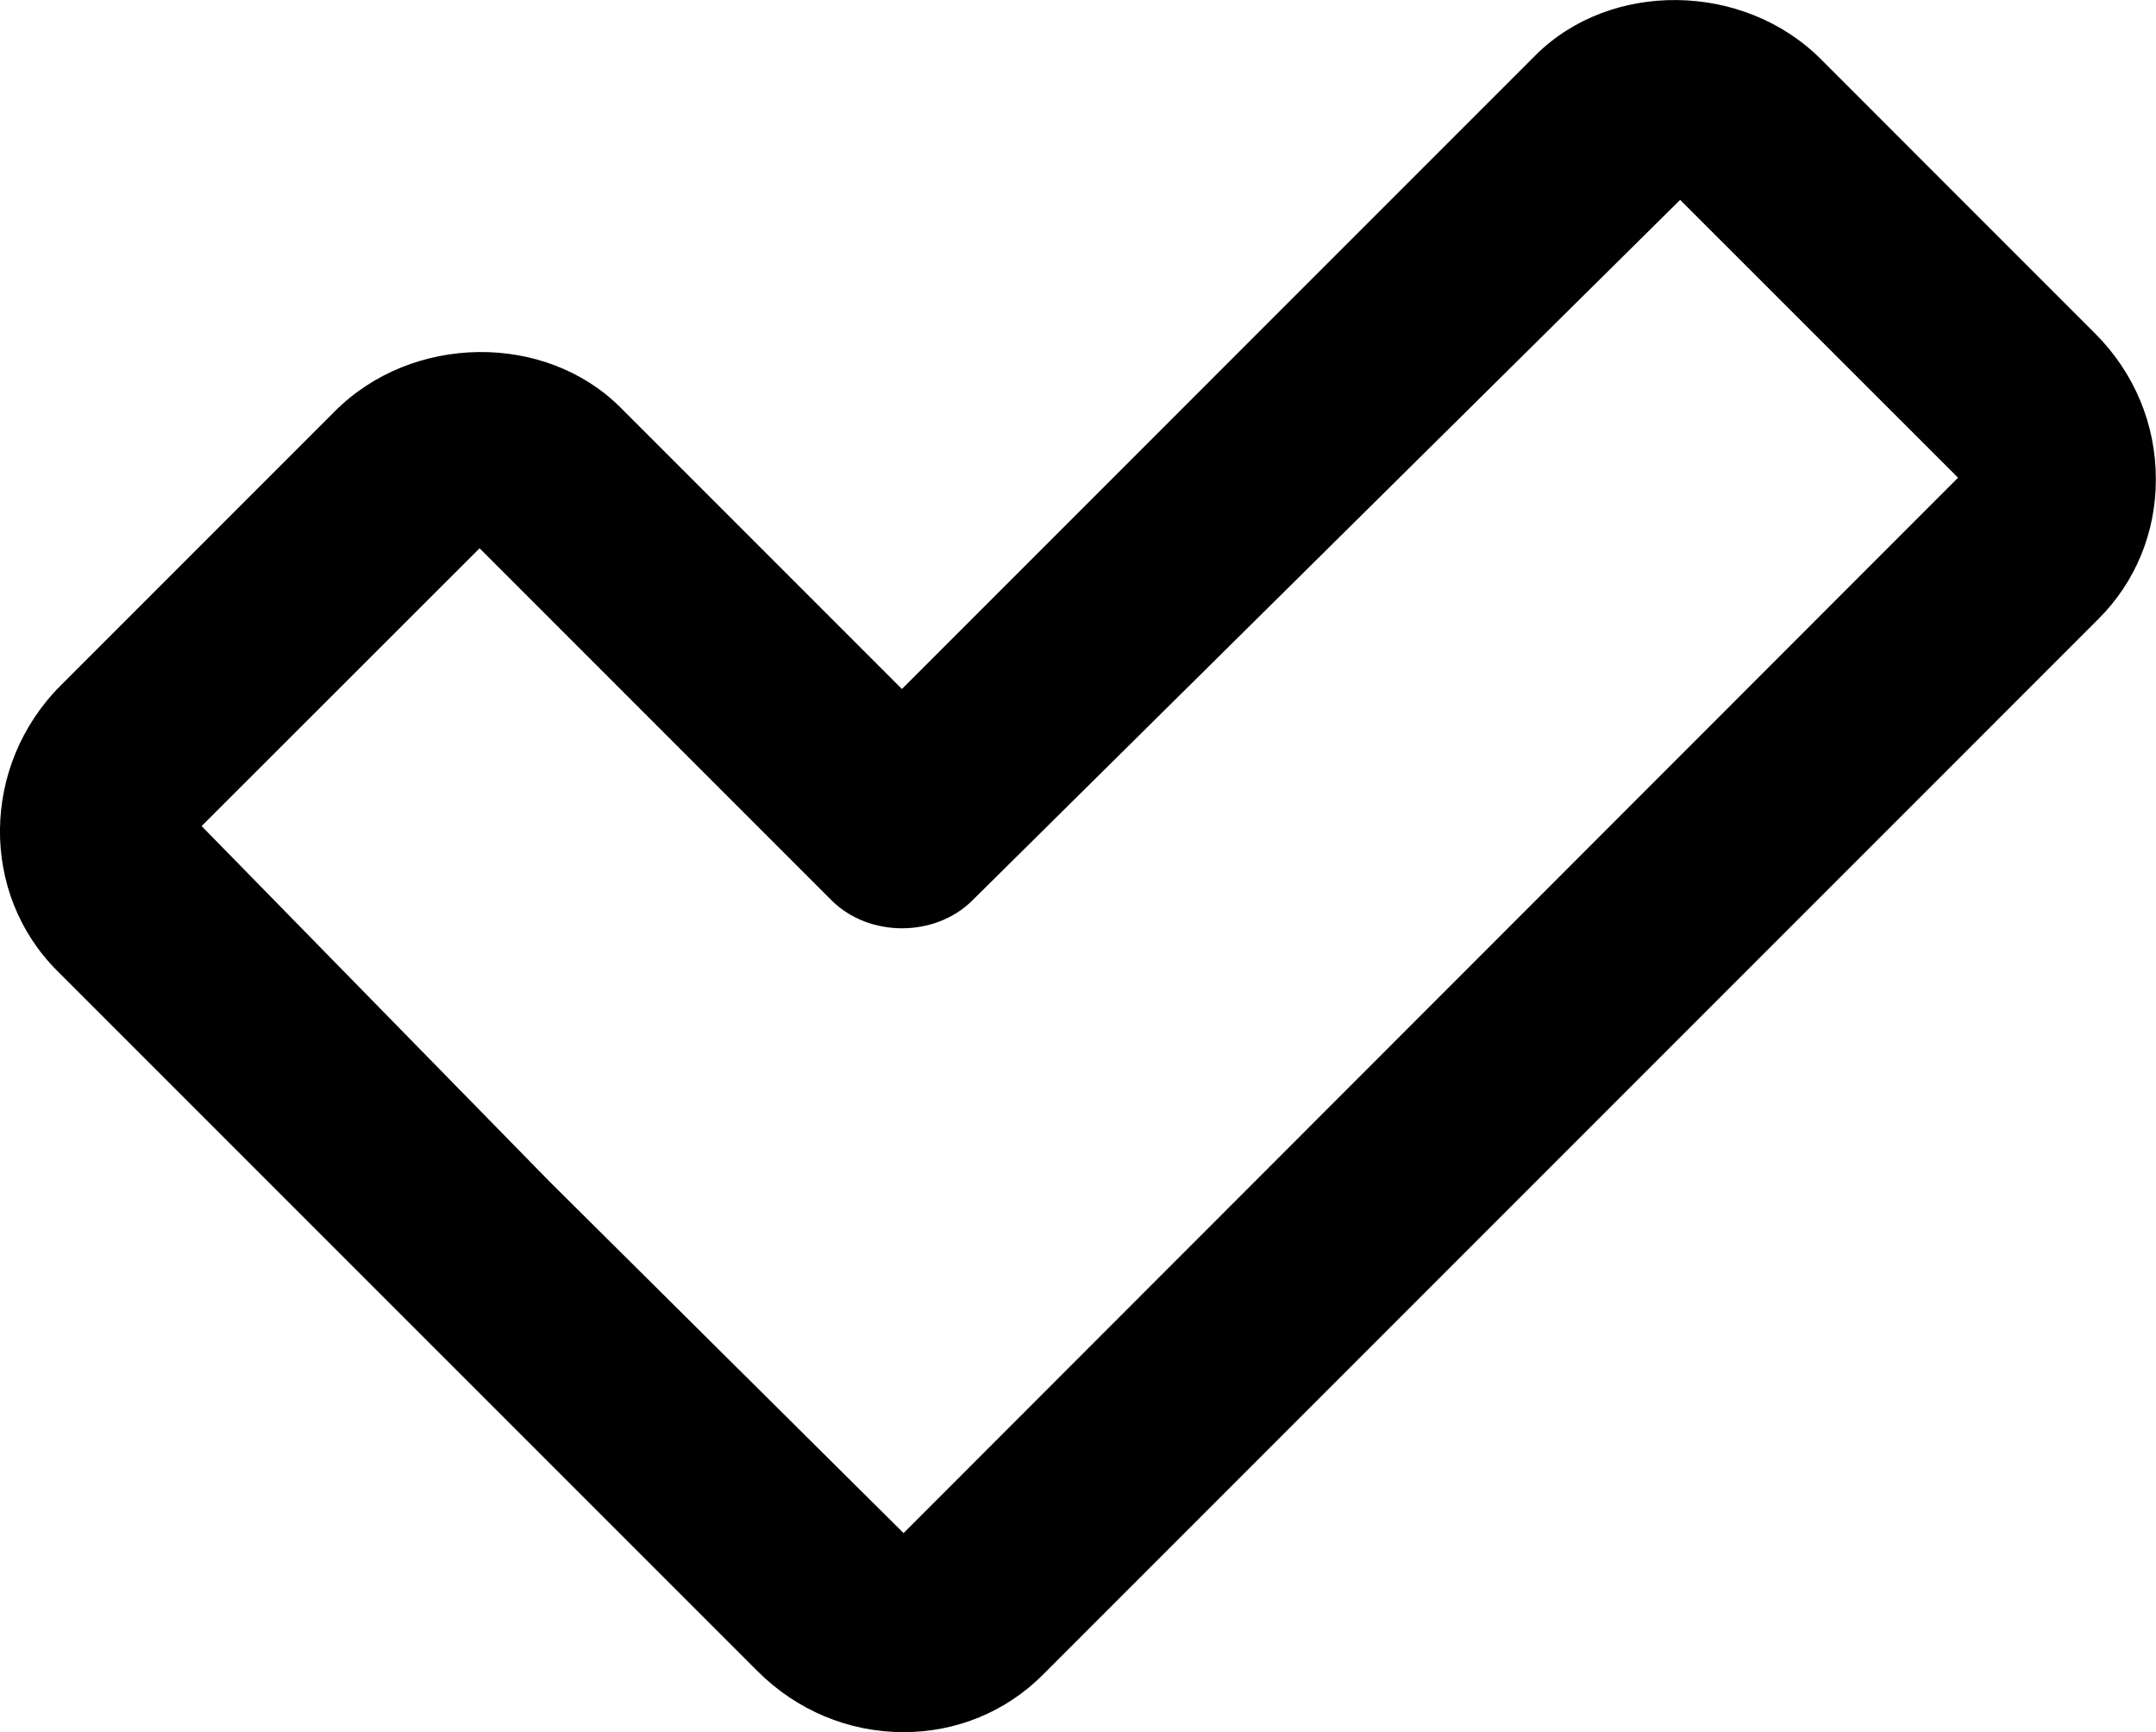 <?xml version="1.0" encoding="utf-8"?>
<!-- Generator: Adobe Illustrator 16.0.4, SVG Export Plug-In . SVG Version: 6.00 Build 0)  -->
<!DOCTYPE svg PUBLIC "-//W3C//DTD SVG 1.1//EN" "http://www.w3.org/Graphics/SVG/1.1/DTD/svg11.dtd">
<svg version="1.1" id="Capa_1" xmlns="http://www.w3.org/2000/svg" xmlns:xlink="http://www.w3.org/1999/xlink" x="0px" y="0px"
	 width="44.883px" height="36.053px" viewBox="0 0 44.883 36.053" enable-background="new 0 0 44.883 36.053" xml:space="preserve">
<path d="M43.611,6.937l-5.707-5.708c-1.605-1.604-4.371-1.644-5.939-0.078l-13.189,13.19L12.915,8.48
	c-1.569-1.566-4.334-1.533-5.941,0.077l-5.709,5.709c-1.658,1.659-1.691,4.323-0.076,5.939l14.579,14.577
	c0.817,0.817,1.898,1.271,3.042,1.271c1.1,0,2.129-0.423,2.898-1.192l21.981-21.982c0.769-0.771,1.191-1.797,1.191-2.9
	C44.882,8.833,44.43,7.753,43.611,6.937z M18.813,31.907l-0.005,0.001L11.447,24.6l-7.25-7.406l5.787-5.782l7.328,7.329
	c0.778,0.774,2.154,0.774,2.931,0L34.977,4.16l5.785,5.783L18.813,31.907z"/>
</svg>
